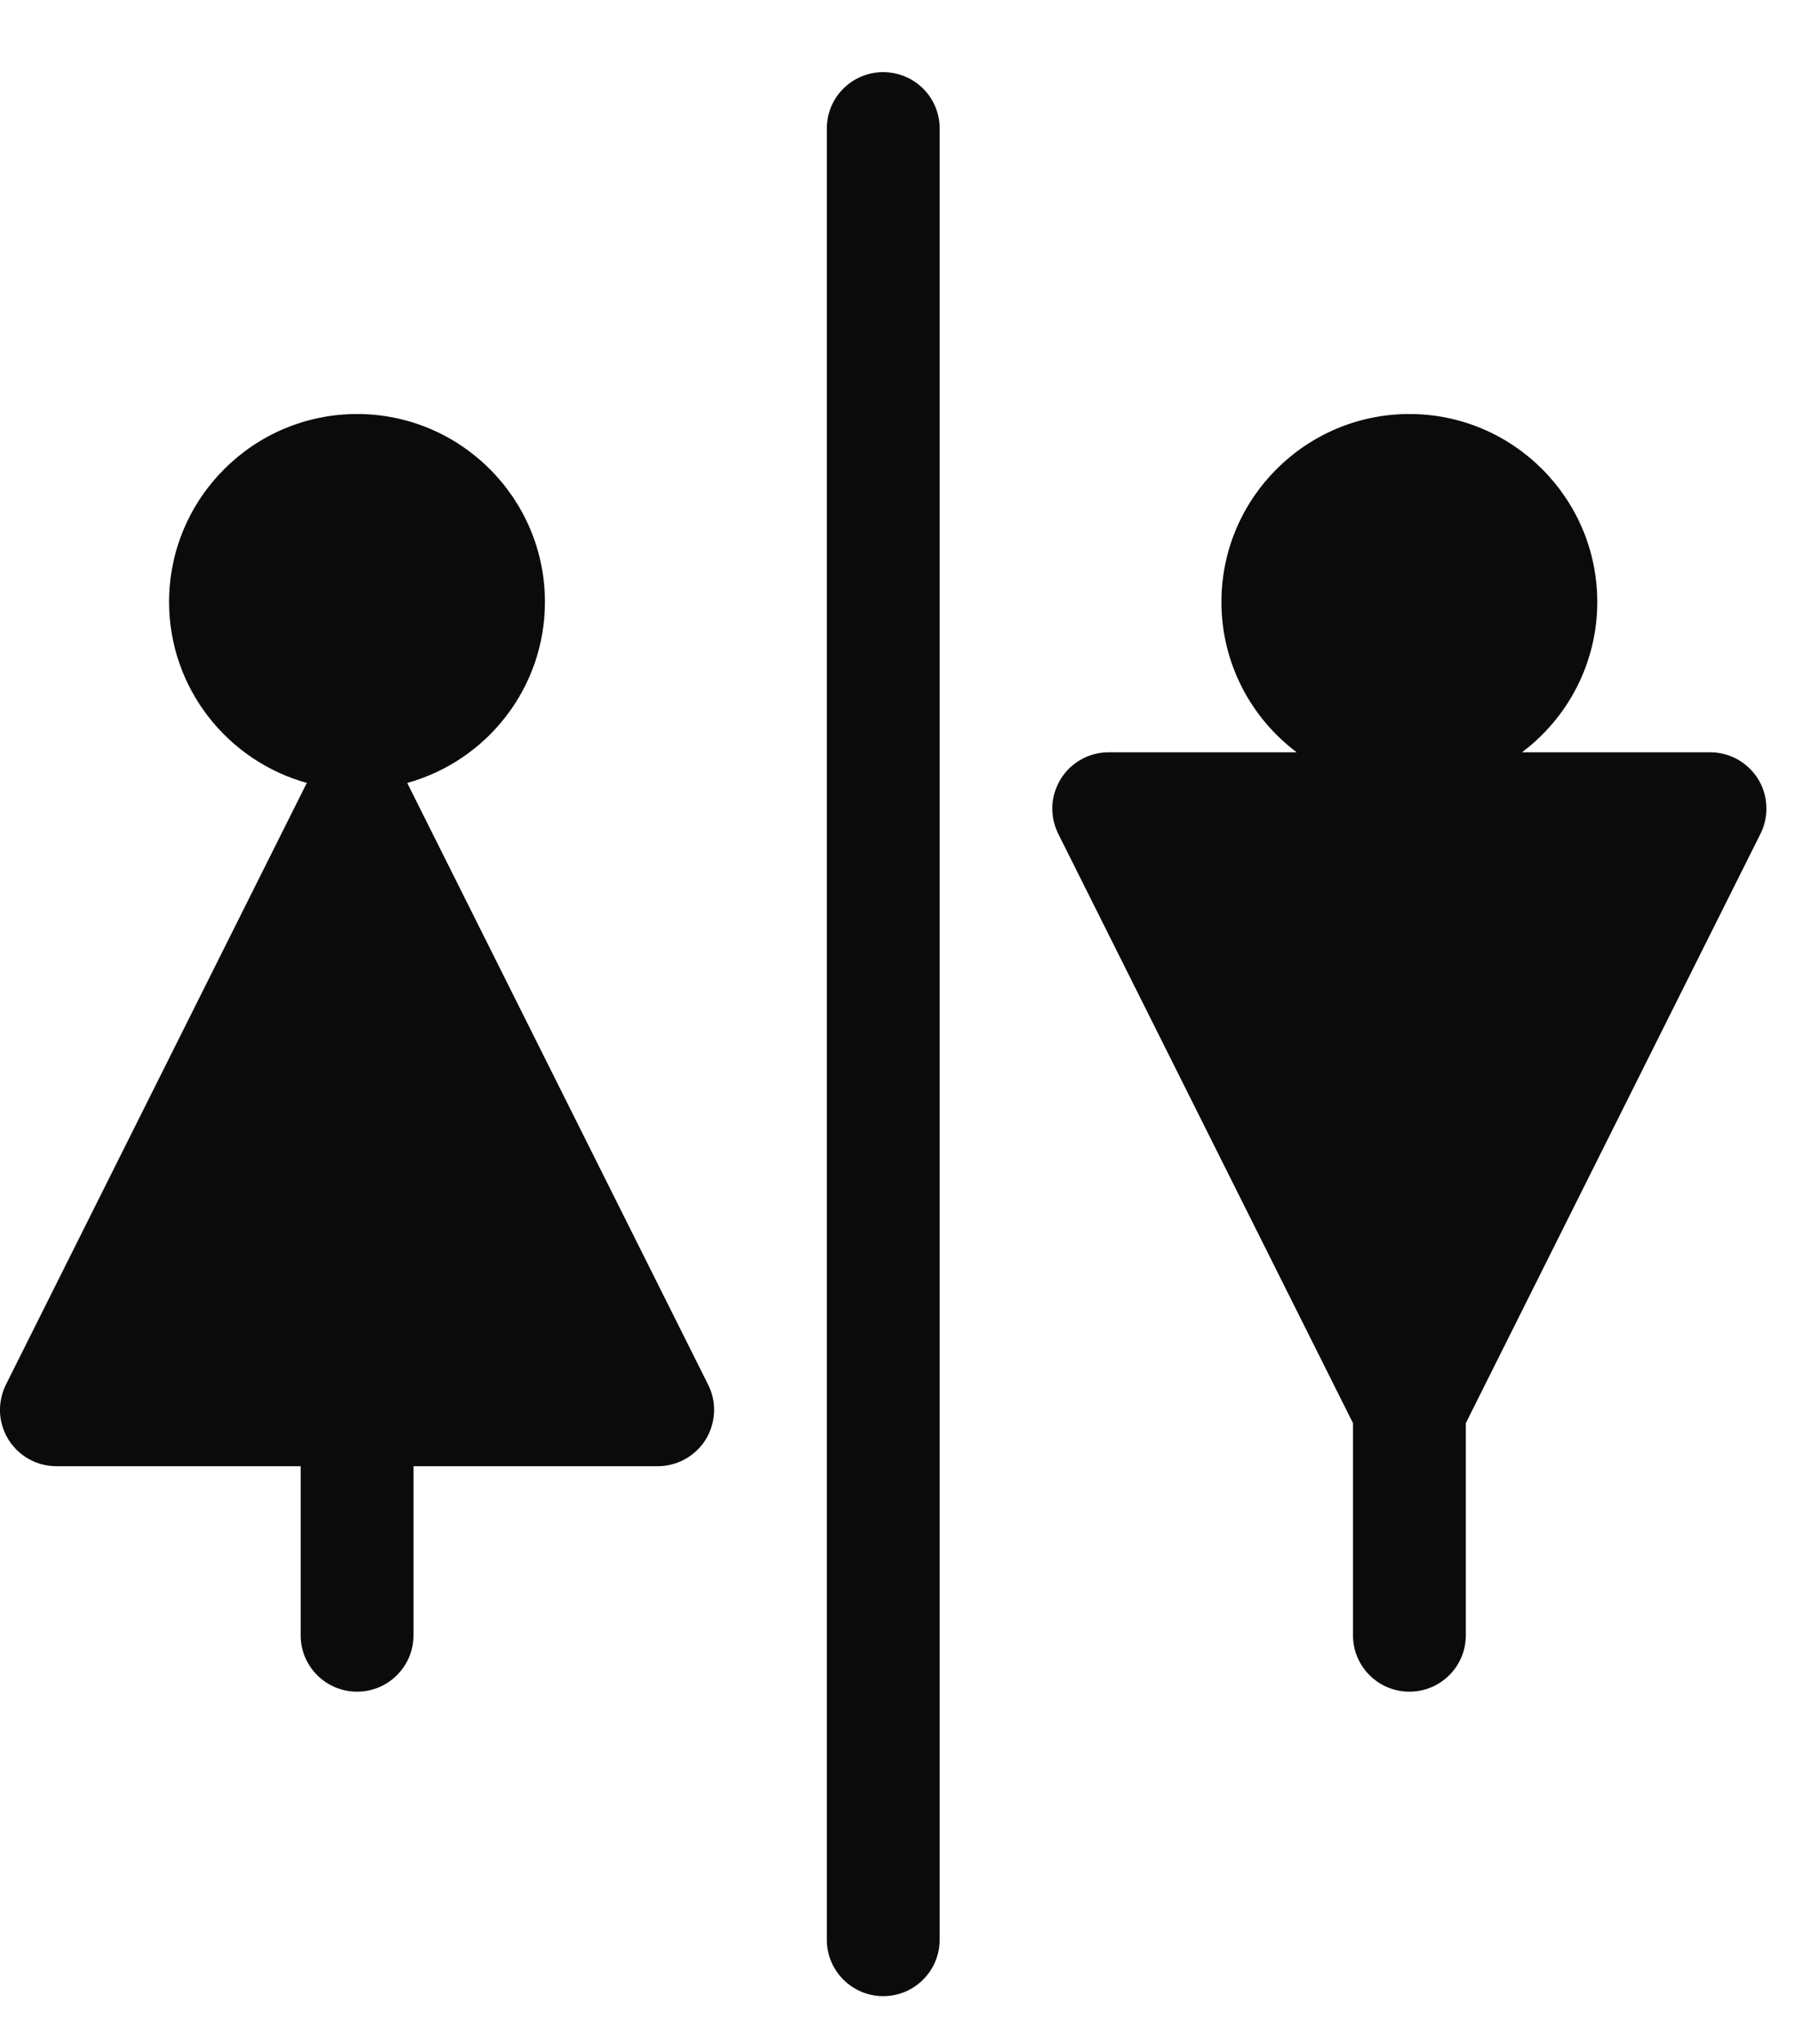 <svg width="15" height="17" viewBox="0 0 15 17" fill="none" xmlns="http://www.w3.org/2000/svg">
<path d="M7.344 0.6C7.085 0.6 6.875 0.809 6.875 1.068V16.131C6.875 16.39 7.085 16.6 7.344 16.6C7.603 16.6 7.813 16.39 7.813 16.131V1.068C7.813 0.809 7.603 0.6 7.344 0.6ZM3.388 6.515C3.387 6.514 3.387 6.513 3.386 6.511C4.046 6.328 4.531 5.723 4.531 5.006C4.531 4.144 3.83 3.443 2.969 3.443C2.107 3.443 1.406 4.144 1.406 5.006C1.406 5.723 1.892 6.328 2.552 6.511C2.551 6.513 2.55 6.514 2.549 6.515L0.049 11.515C0.014 11.586 -0.003 11.666 0 11.746C0.004 11.825 0.028 11.903 0.07 11.971C0.112 12.039 0.171 12.095 0.241 12.134C0.31 12.173 0.389 12.193 0.469 12.193H2.5V13.6C2.5 13.858 2.71 14.068 2.969 14.068C3.228 14.068 3.438 13.858 3.438 13.6V12.193H5.469C5.631 12.193 5.782 12.109 5.868 11.971C5.91 11.903 5.933 11.825 5.937 11.746C5.941 11.666 5.924 11.586 5.888 11.515L3.388 6.515ZM14.618 6.478C14.575 6.41 14.517 6.354 14.447 6.315C14.377 6.276 14.299 6.256 14.219 6.256H12.655C13.035 5.971 13.281 5.516 13.281 5.006C13.281 4.144 12.58 3.443 11.719 3.443C10.857 3.443 10.156 4.144 10.156 5.006C10.156 5.516 10.402 5.971 10.782 6.256H9.219C9.056 6.256 8.905 6.34 8.82 6.478C8.778 6.546 8.754 6.624 8.75 6.703C8.747 6.783 8.764 6.863 8.799 6.934L11.25 11.835V13.6C11.25 13.858 11.46 14.068 11.719 14.068C11.978 14.068 12.188 13.858 12.188 13.6V11.835L14.638 6.934C14.674 6.863 14.691 6.783 14.687 6.704C14.684 6.624 14.66 6.546 14.618 6.478Z" fill="#0B0B0B"/>
</svg>
